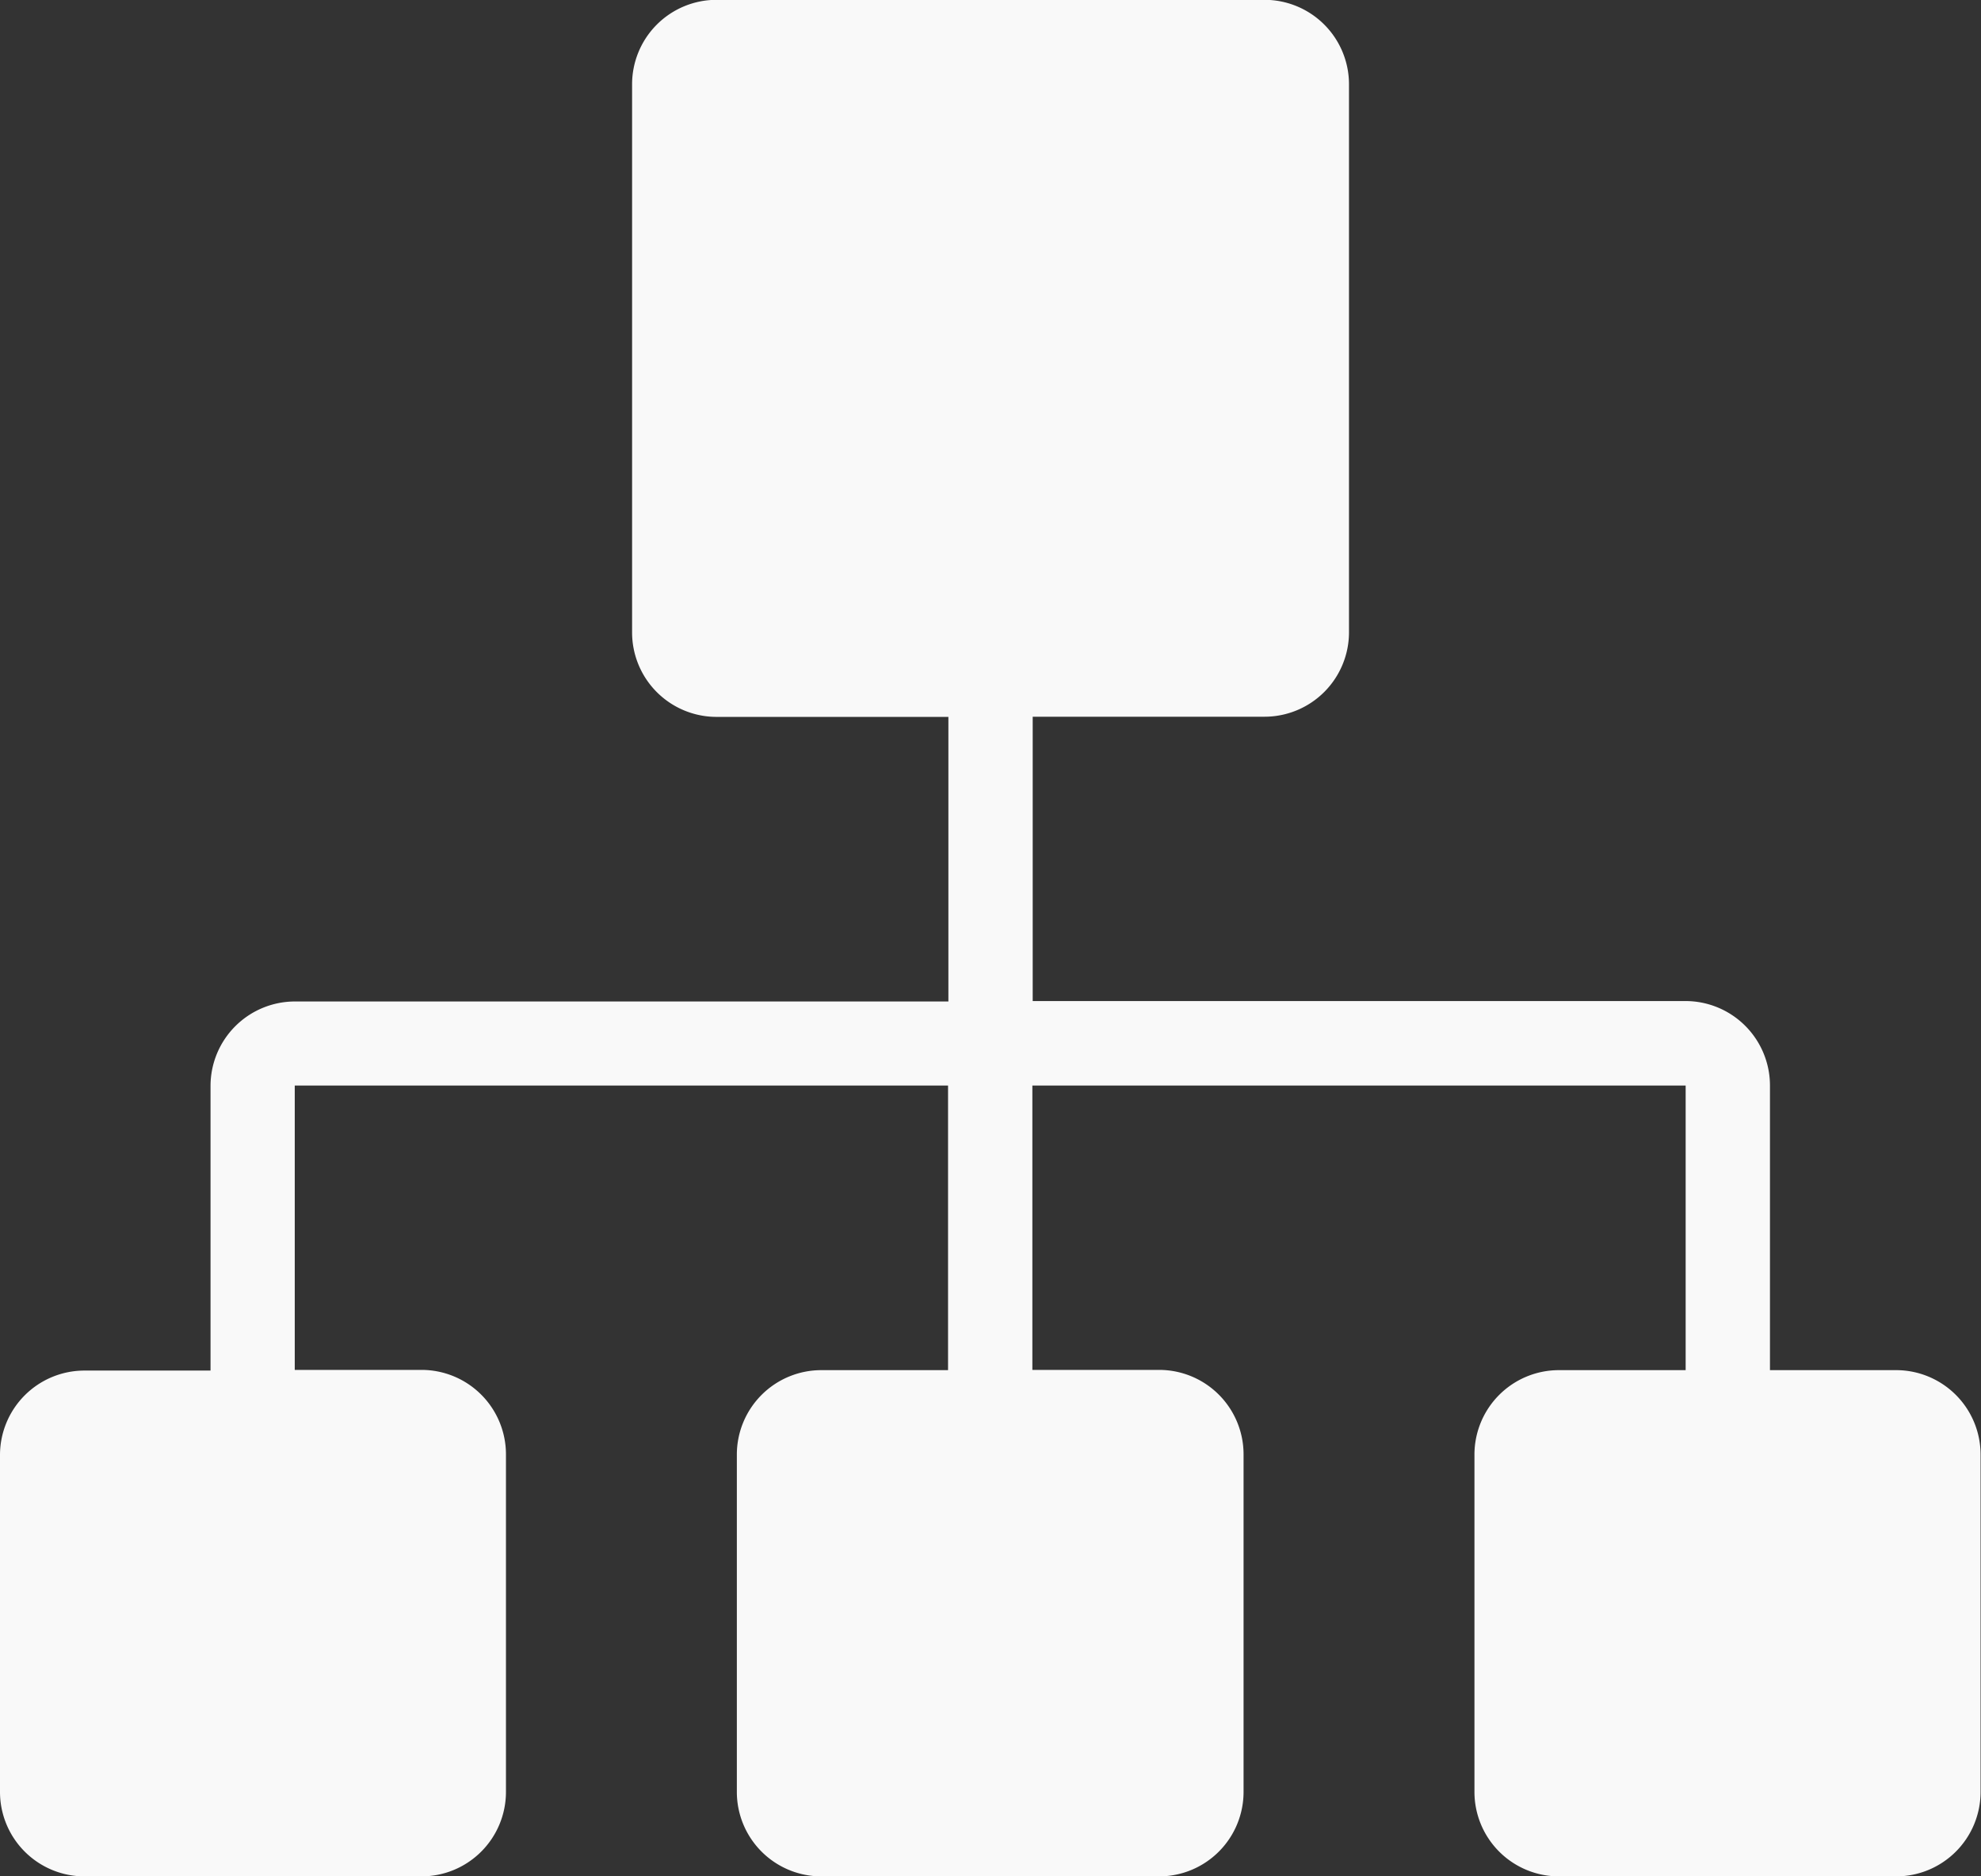 <svg xmlns="http://www.w3.org/2000/svg" width="23.449" height="22.202" viewBox="0 0 23.449 22.202">
  <rect x="0" y="0" width="23.449" height="22.202" fill="#333333" stroke="none"/>
  <g id="noun_Structure_486700" transform="translate(-5 -7.394)">
    <path id="Path_1780" data-name="Path 1780" d="M27.451,23.609h-1.5V20.241a1,1,0,0,0-1-1H17.224V15.876h2.744a1,1,0,0,0,1-1V8.392a1,1,0,0,0-1-1H13.482a1,1,0,0,0-1,1v6.486a1,1,0,0,0,1,1h2.744v3.368H8.492a1,1,0,0,0-1,1v3.368H6a1,1,0,0,0-1,1V28.6a1,1,0,0,0,1,1H9.989a1,1,0,0,0,1-1V24.606a1,1,0,0,0-1-1h-1.5V20.241h7.733v3.368h-1.5a1,1,0,0,0-1,1V28.6a1,1,0,0,0,1,1H18.72a1,1,0,0,0,1-1V24.606a1,1,0,0,0-1-1h-1.5V20.241h7.733v3.368h-1.5a1,1,0,0,0-1,1V28.6a1,1,0,0,0,1,1h3.991a1,1,0,0,0,1-1V24.606A1,1,0,0,0,27.451,23.609Z" transform="translate(0 0)" fill="#f9f9f9"/>
  </g>
</svg>
